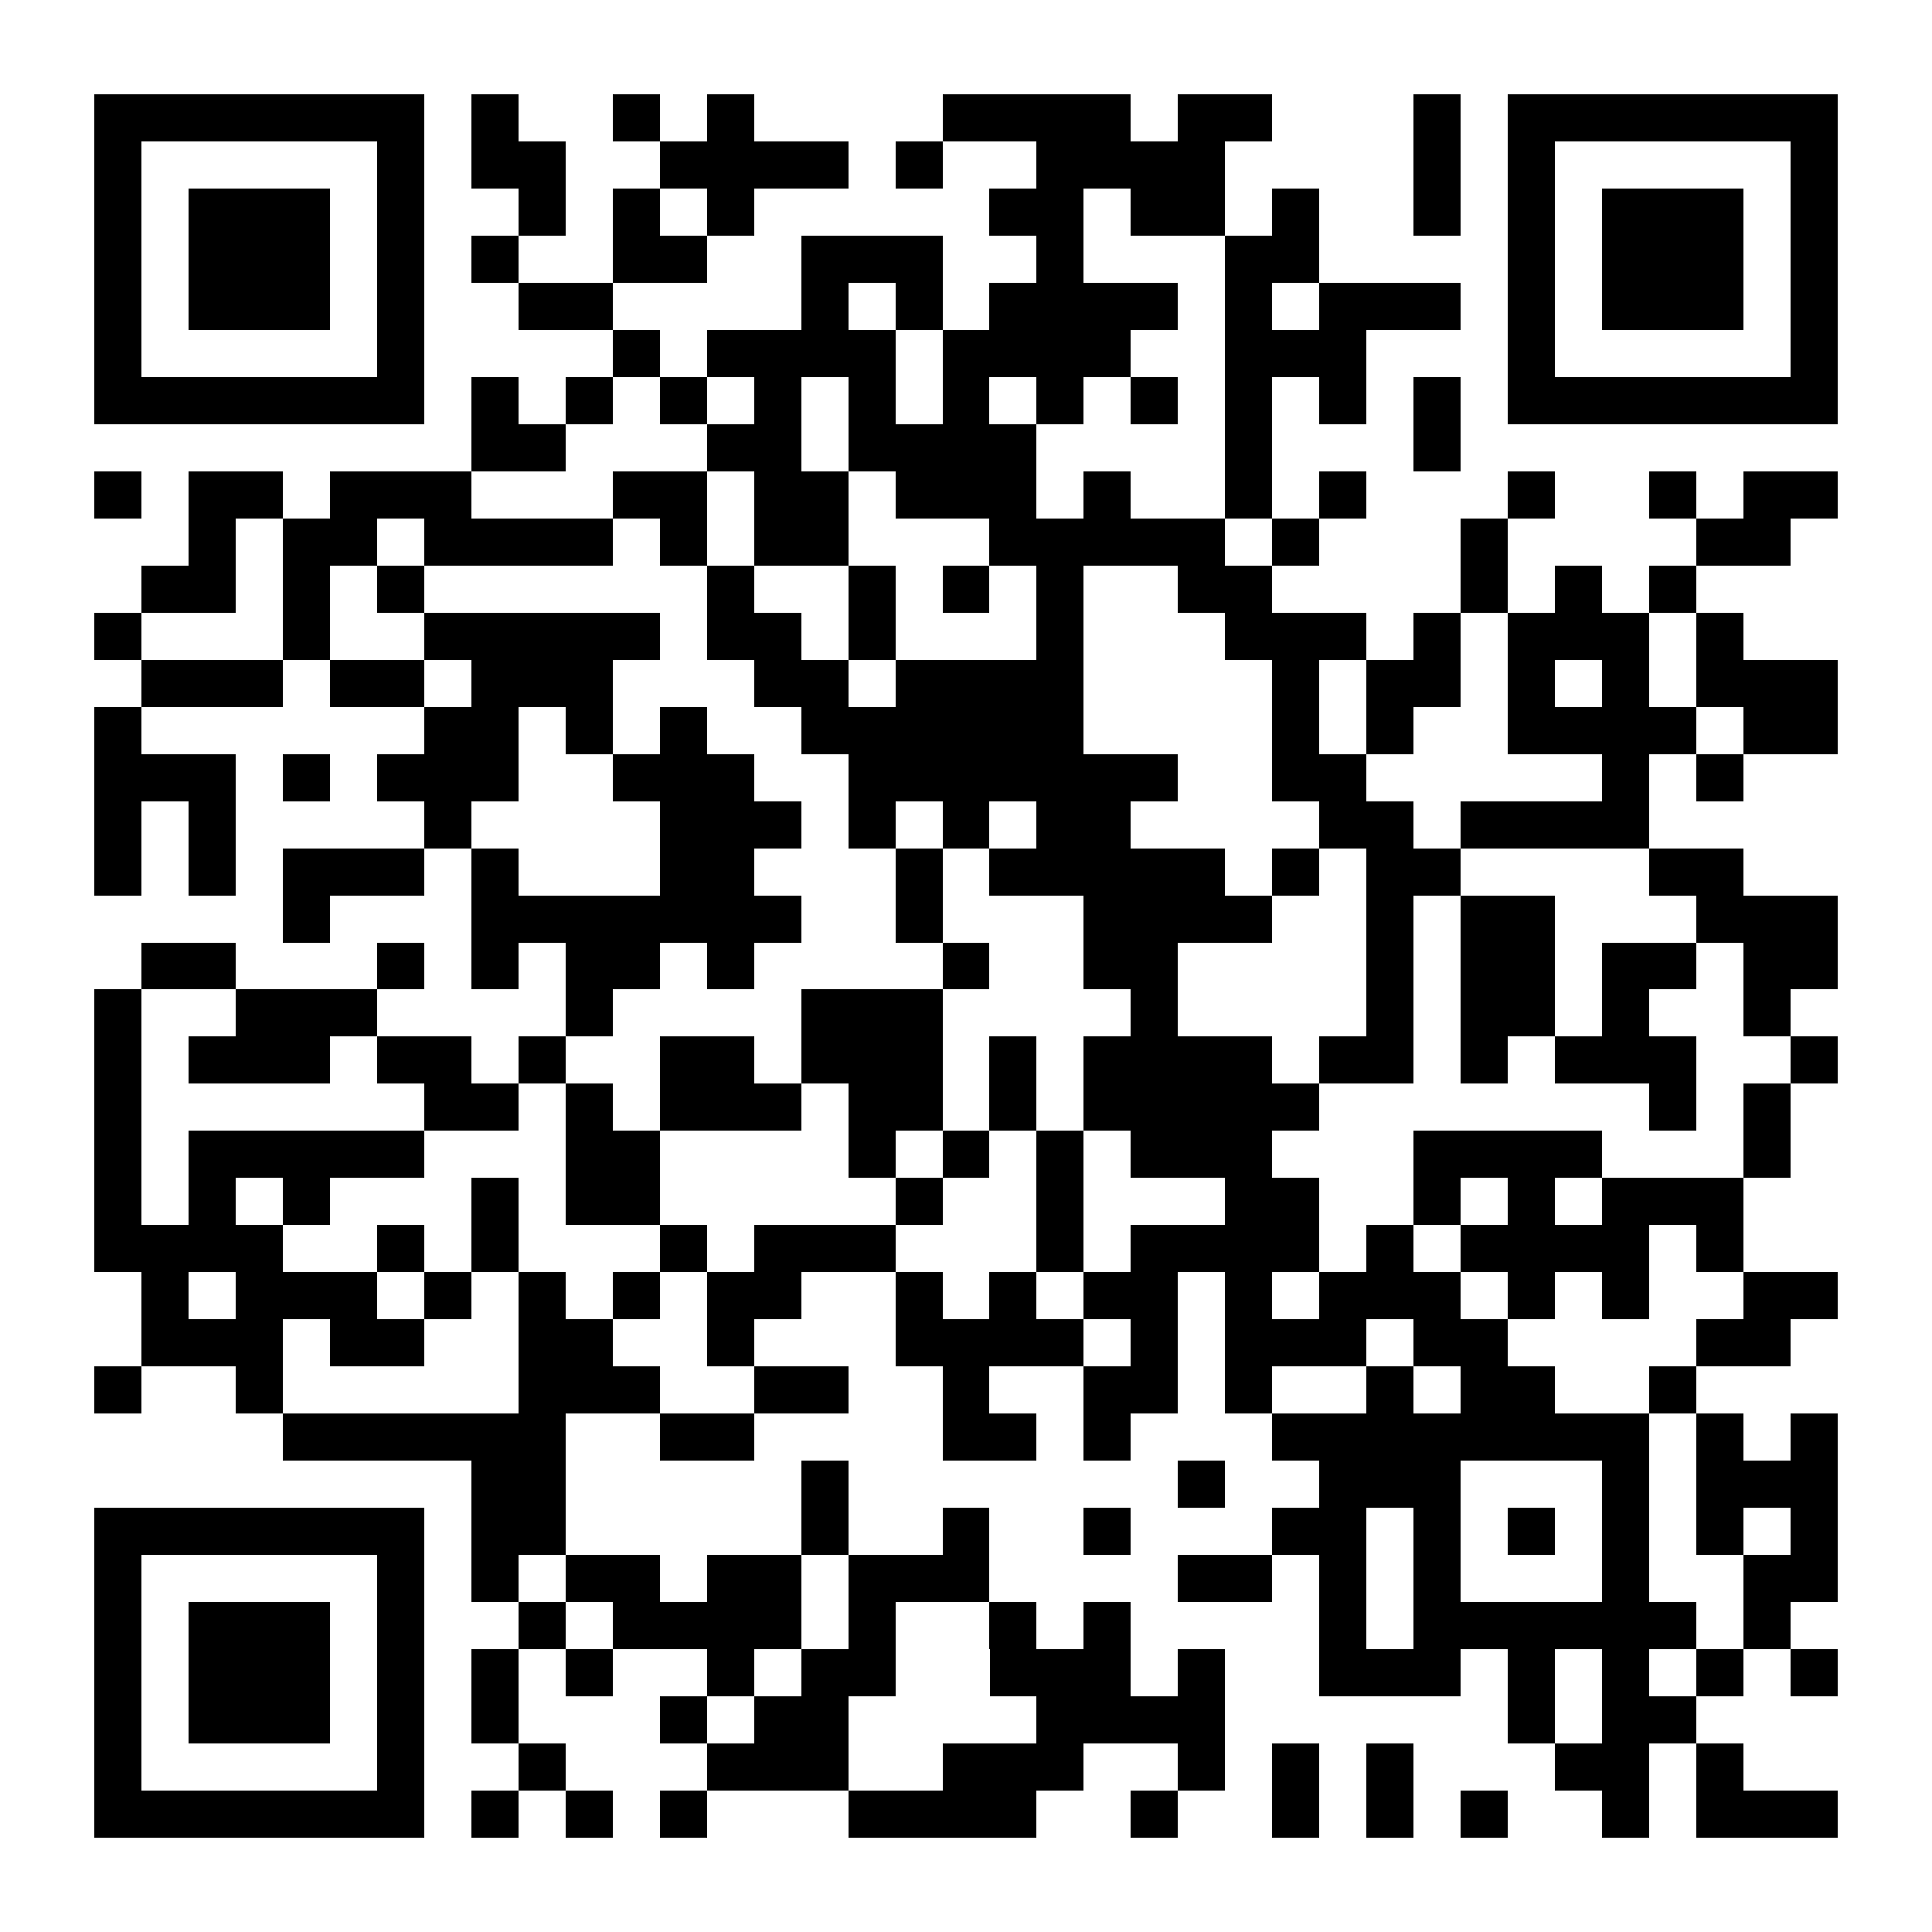 <svg xmlns="http://www.w3.org/2000/svg" width="400" height="400" viewBox="0 0 41 41" shape-rendering="crispEdges"><path fill="#FFFFFF" d="M0 0h41v41H0z"/><path stroke="#000000" d="M2 2.5h7m1 0h1m2 0h1m1 0h1m4 0h4m1 0h2m3 0h1m1 0h7M2 3.5h1m5 0h1m1 0h2m2 0h4m1 0h1m2 0h4m4 0h1m1 0h1m5 0h1M2 4.5h1m1 0h3m1 0h1m2 0h1m1 0h1m1 0h1m5 0h2m1 0h2m1 0h1m2 0h1m1 0h1m1 0h3m1 0h1M2 5.5h1m1 0h3m1 0h1m1 0h1m2 0h2m2 0h3m2 0h1m3 0h2m4 0h1m1 0h3m1 0h1M2 6.5h1m1 0h3m1 0h1m2 0h2m4 0h1m1 0h1m1 0h4m1 0h1m1 0h3m1 0h1m1 0h3m1 0h1M2 7.5h1m5 0h1m4 0h1m1 0h4m1 0h4m2 0h3m3 0h1m5 0h1M2 8.5h7m1 0h1m1 0h1m1 0h1m1 0h1m1 0h1m1 0h1m1 0h1m1 0h1m1 0h1m1 0h1m1 0h1m1 0h7M10 9.5h2m3 0h2m1 0h4m4 0h1m3 0h1M2 10.5h1m1 0h2m1 0h3m3 0h2m1 0h2m1 0h3m1 0h1m2 0h1m1 0h1m3 0h1m2 0h1m1 0h2M4 11.5h1m1 0h2m1 0h4m1 0h1m1 0h2m3 0h5m1 0h1m3 0h1m4 0h2M3 12.5h2m1 0h1m1 0h1m6 0h1m2 0h1m1 0h1m1 0h1m2 0h2m4 0h1m1 0h1m1 0h1M2 13.5h1m3 0h1m2 0h5m1 0h2m1 0h1m3 0h1m3 0h3m1 0h1m1 0h3m1 0h1M3 14.5h3m1 0h2m1 0h3m3 0h2m1 0h4m4 0h1m1 0h2m1 0h1m1 0h1m1 0h3M2 15.5h1m6 0h2m1 0h1m1 0h1m2 0h6m4 0h1m1 0h1m2 0h4m1 0h2M2 16.5h3m1 0h1m1 0h3m2 0h3m2 0h7m2 0h2m5 0h1m1 0h1M2 17.5h1m1 0h1m4 0h1m4 0h3m1 0h1m1 0h1m1 0h2m4 0h2m1 0h4M2 18.5h1m1 0h1m1 0h3m1 0h1m3 0h2m3 0h1m1 0h5m1 0h1m1 0h2m4 0h2M6 19.5h1m3 0h7m2 0h1m3 0h4m2 0h1m1 0h2m3 0h3M3 20.5h2m3 0h1m1 0h1m1 0h2m1 0h1m4 0h1m2 0h2m4 0h1m1 0h2m1 0h2m1 0h2M2 21.5h1m2 0h3m4 0h1m4 0h3m4 0h1m4 0h1m1 0h2m1 0h1m2 0h1M2 22.5h1m1 0h3m1 0h2m1 0h1m2 0h2m1 0h3m1 0h1m1 0h4m1 0h2m1 0h1m1 0h3m2 0h1M2 23.5h1m6 0h2m1 0h1m1 0h3m1 0h2m1 0h1m1 0h5m7 0h1m1 0h1M2 24.5h1m1 0h5m3 0h2m4 0h1m1 0h1m1 0h1m1 0h3m3 0h4m3 0h1M2 25.5h1m1 0h1m1 0h1m3 0h1m1 0h2m5 0h1m2 0h1m3 0h2m2 0h1m1 0h1m1 0h3M2 26.5h4m2 0h1m1 0h1m3 0h1m1 0h3m3 0h1m1 0h4m1 0h1m1 0h4m1 0h1M3 27.5h1m1 0h3m1 0h1m1 0h1m1 0h1m1 0h2m2 0h1m1 0h1m1 0h2m1 0h1m1 0h3m1 0h1m1 0h1m2 0h2M3 28.5h3m1 0h2m2 0h2m2 0h1m3 0h4m1 0h1m1 0h3m1 0h2m4 0h2M2 29.5h1m2 0h1m5 0h3m2 0h2m2 0h1m2 0h2m1 0h1m2 0h1m1 0h2m2 0h1M6 30.5h6m2 0h2m4 0h2m1 0h1m3 0h8m1 0h1m1 0h1M10 31.5h2m5 0h1m7 0h1m2 0h3m3 0h1m1 0h3M2 32.5h7m1 0h2m5 0h1m2 0h1m2 0h1m3 0h2m1 0h1m1 0h1m1 0h1m1 0h1m1 0h1M2 33.5h1m5 0h1m1 0h1m1 0h2m1 0h2m1 0h3m4 0h2m1 0h1m1 0h1m3 0h1m2 0h2M2 34.5h1m1 0h3m1 0h1m2 0h1m1 0h4m1 0h1m2 0h1m1 0h1m4 0h1m1 0h6m1 0h1M2 35.5h1m1 0h3m1 0h1m1 0h1m1 0h1m2 0h1m1 0h2m2 0h3m1 0h1m2 0h3m1 0h1m1 0h1m1 0h1m1 0h1M2 36.5h1m1 0h3m1 0h1m1 0h1m3 0h1m1 0h2m4 0h4m6 0h1m1 0h2M2 37.5h1m5 0h1m2 0h1m3 0h3m2 0h3m2 0h1m1 0h1m1 0h1m3 0h2m1 0h1M2 38.5h7m1 0h1m1 0h1m1 0h1m3 0h4m2 0h1m2 0h1m1 0h1m1 0h1m2 0h1m1 0h3"/></svg>
